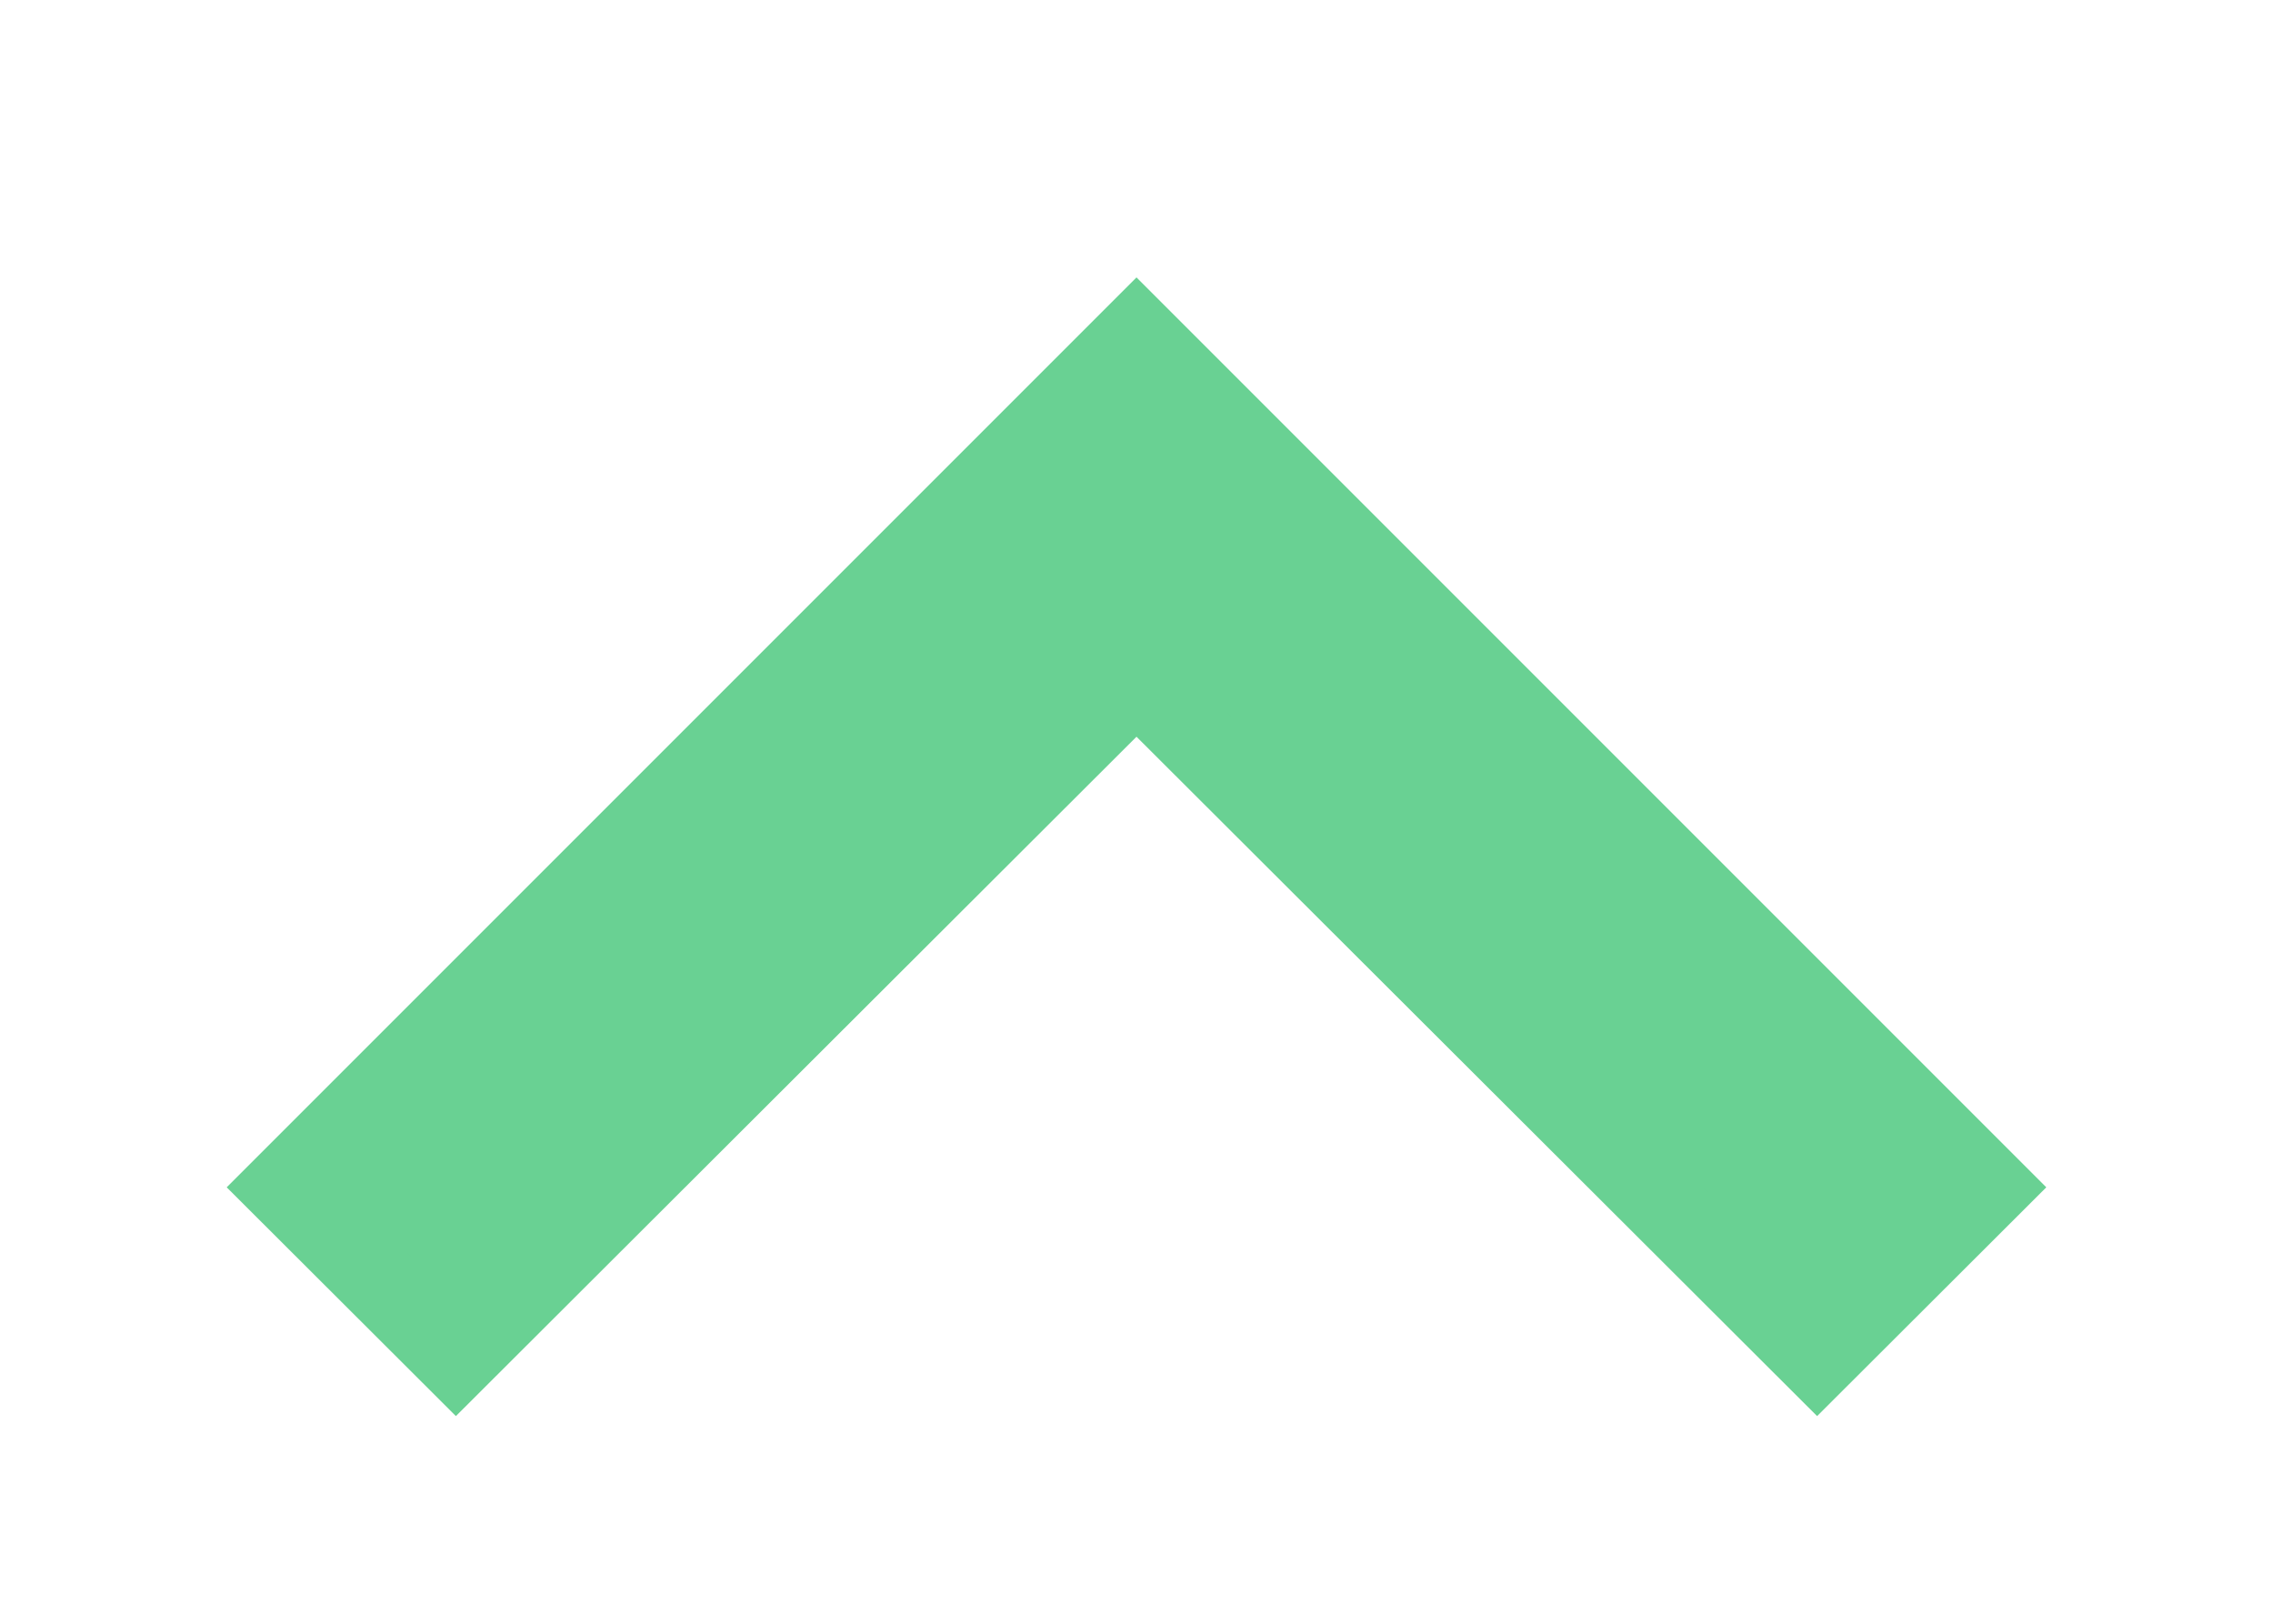 <svg width="7" height="5" viewBox="0 0 7 5" fill="none" xmlns="http://www.w3.org/2000/svg">
<path d="M3.5 1.031L6.125 3.656L5.596 4.184L3.5 2.092L1.404 4.184L0.875 3.656L3.5 1.031Z" fill="#69D193" stroke="#69D193" stroke-width="0.25"/>
</svg>
